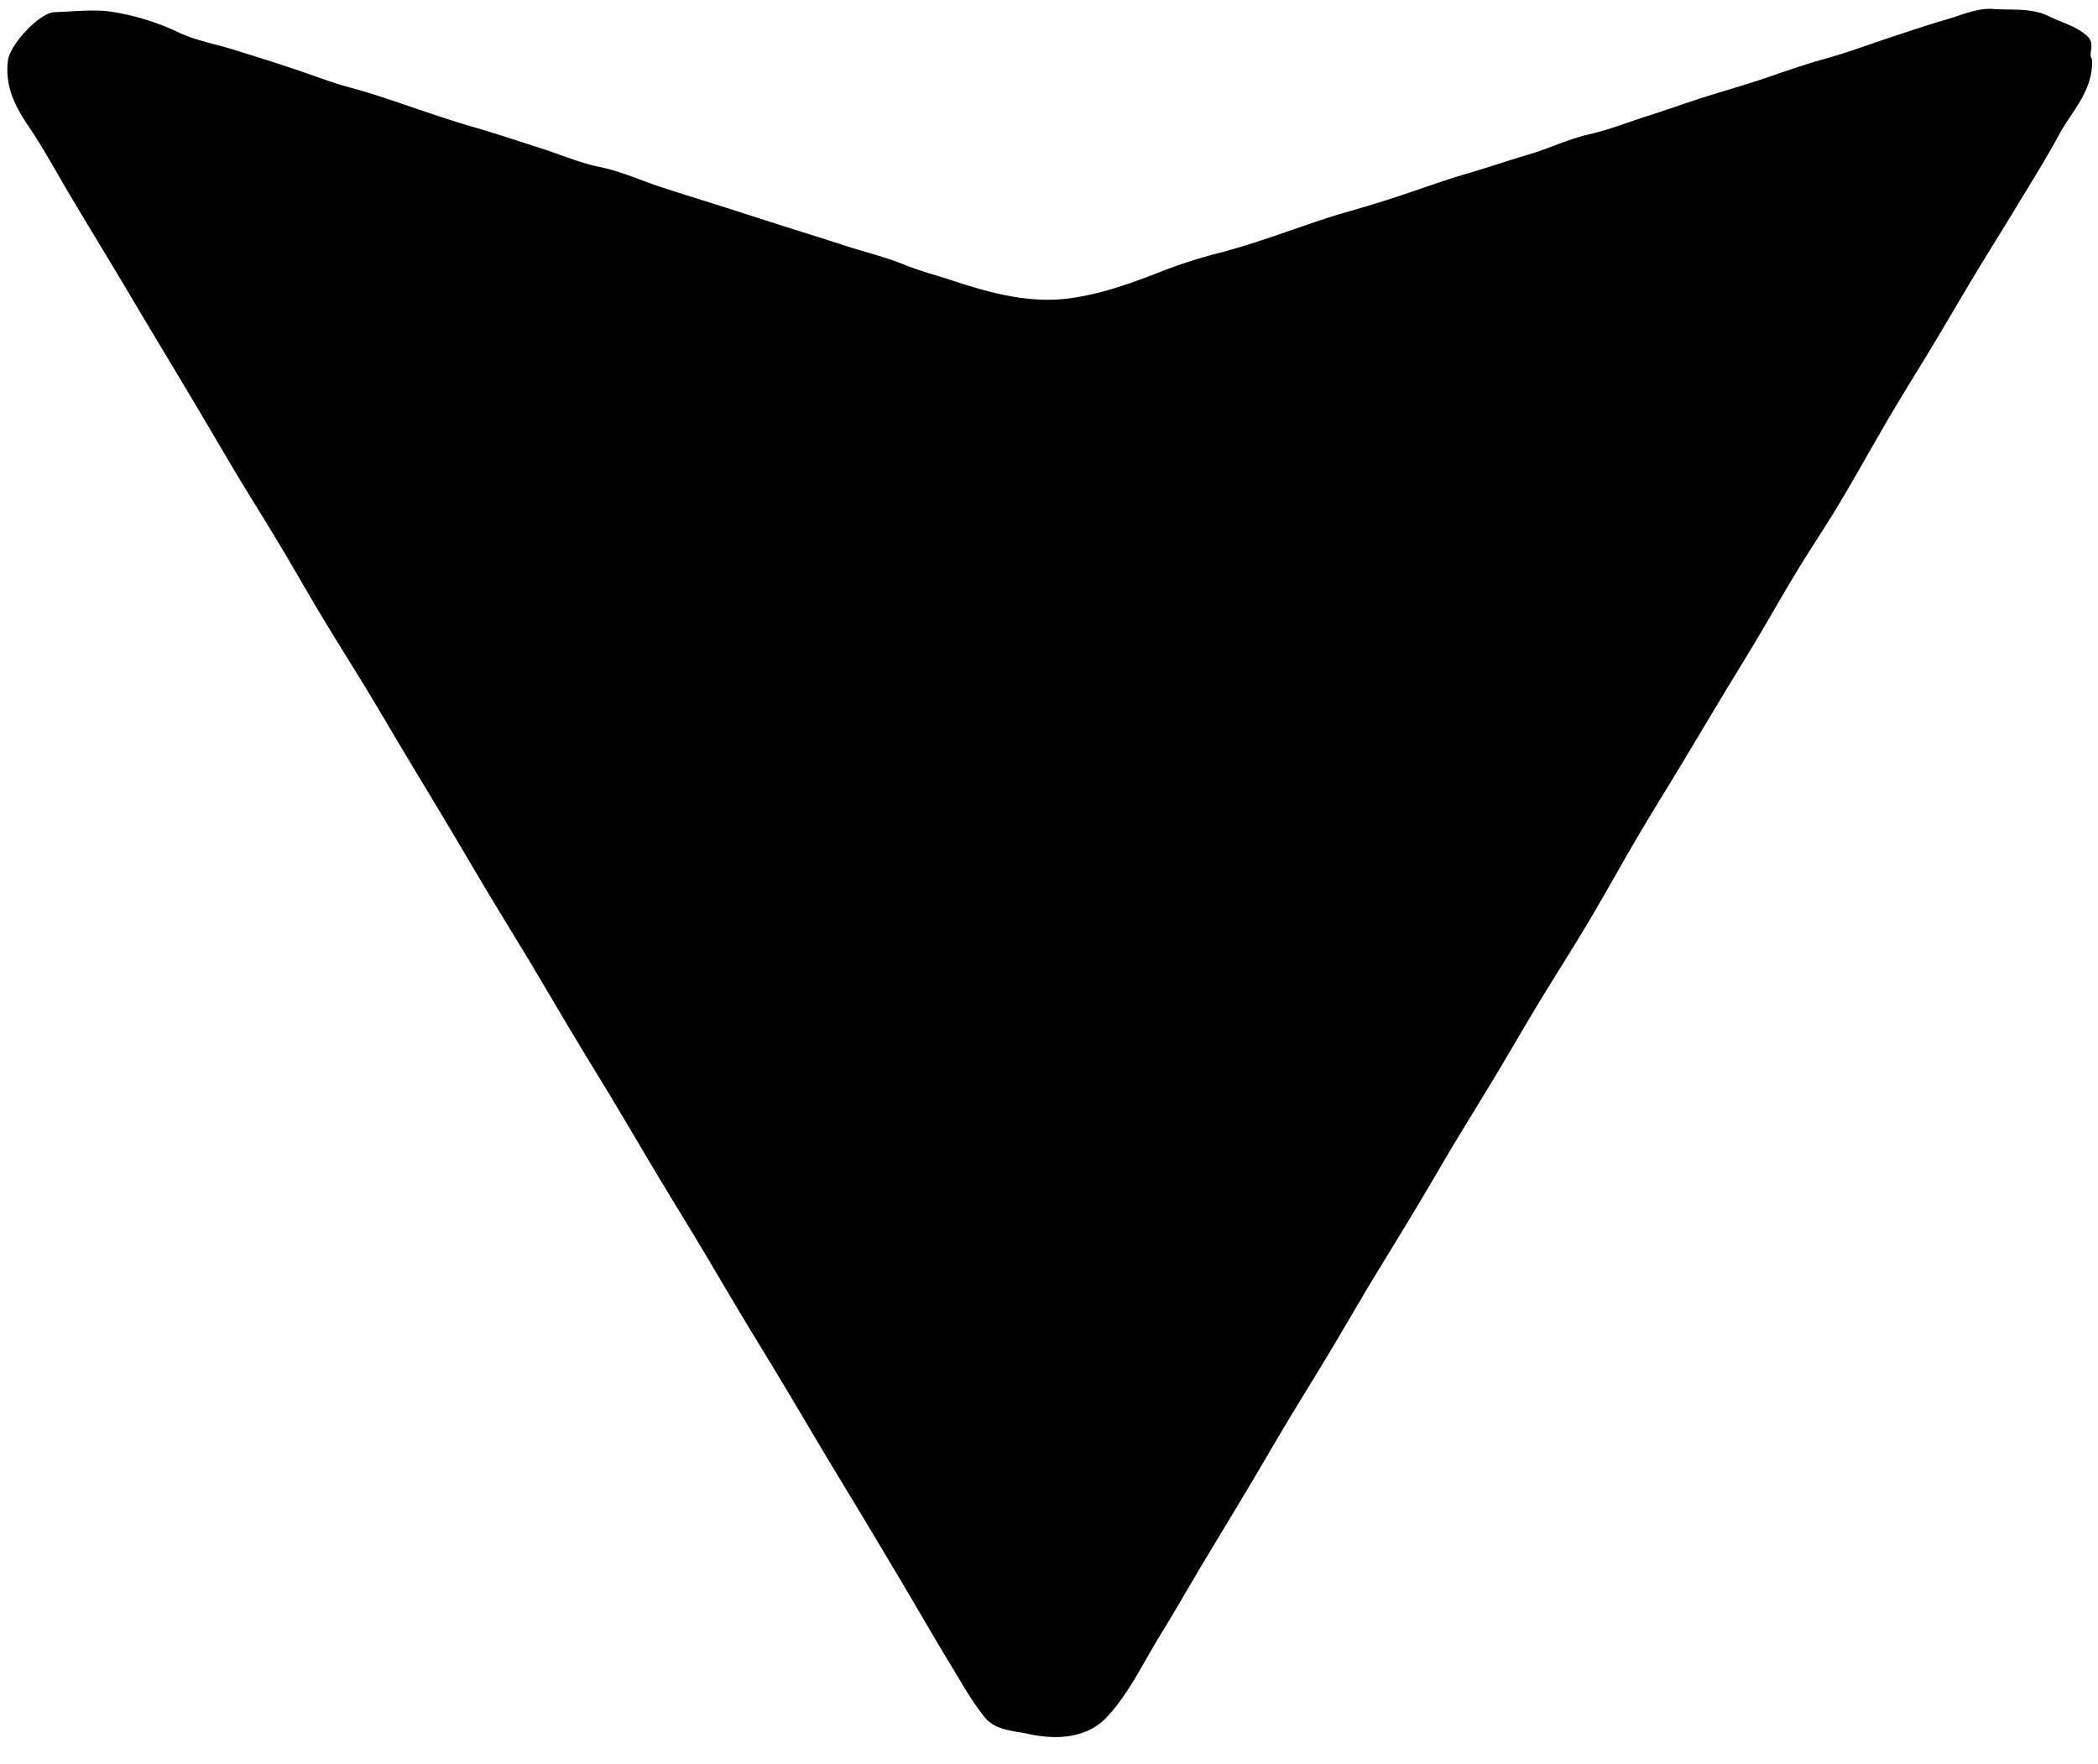 <svg id="Слой_1" data-name="Слой 1" xmlns="http://www.w3.org/2000/svg" viewBox="0 0 595.28 500.6"><title>Монтажная область 1</title><path d="M593.6,16.81c.34,9-5.75,14.69-9.38,21.43s-7.82,13.37-11.82,20-8.2,13.28-12.24,20c-3.88,6.42-7.63,12.91-11.49,19.33-4.11,6.83-8.35,13.58-12.4,20.45-4.79,8.13-9.34,16.4-14.17,24.5-3.86,6.47-8.08,12.72-12,19.15s-7.78,13.27-11.71,19.88c-3.08,5.17-6.26,10.29-9.37,15.44-3.91,6.49-7.78,13-11.7,19.51-4.12,6.83-8.34,13.59-12.39,20.46-4.8,8.16-9.36,16.46-14.2,24.59-4.64,7.81-9.55,15.45-14.26,23.22-4.1,6.78-8.05,13.65-12.13,20.45-3.85,6.42-7.82,12.78-11.67,19.2-4.08,6.8-8,13.66-12.12,20.45-3.85,6.42-7.82,12.78-11.68,19.2-4.08,6.8-8,13.66-12.11,20.46-3.85,6.42-7.83,12.77-11.68,19.2-4.08,6.8-8,13.65-12.11,20.46-3.78,6.35-7.64,12.65-11.43,19-4.15,6.94-8.16,14-12.4,20.86-4.91,8-9,16.82-15.34,23.42-5.27,5.47-13.52,6.34-21.66,4.58-4.58-1-9.61-1-12.69-4.74-3.64-4.49-6.49-9.63-9.52-14.6-4.13-6.78-8.08-13.67-12.12-20.5q-5.85-9.87-11.74-19.7c-4-6.67-8.07-13.31-12.07-20s-7.79-13.16-11.72-19.71-8.08-13.28-12.08-19.94-7.78-13.16-11.71-19.71-8.08-13.28-12.08-19.94-7.78-13.16-11.71-19.72-8.09-13.27-12.09-19.94-7.77-13.16-11.7-19.72-8.09-13.27-12.09-19.94-7.78-13.16-11.7-19.72-7.94-13.18-11.89-19.78-7.91-13.39-11.94-20-8.2-13.2-12.2-19.86-7.66-13.16-11.57-19.69-8.14-13.24-12.14-19.9-7.73-13.11-11.63-19.65S47.81,102,43.86,95.43s-7.94-13.36-11.94-20-7.86-13-11.77-19.56c-4-6.74-7.75-13.7-12.15-20.19C4.1,29.9,1.31,24.2,2.28,17c.58-4.3,8.83-13.42,13.25-13.55,5.78-.17,11.74-1,17.32.09A68.67,68.67,0,0,1,50.26,9C55,11.36,60.48,12.32,65.62,13.9c6.47,2,12.93,4,19.33,6.18,4.74,1.62,9.52,3.46,14.4,4.76,6.84,1.83,13.46,4.21,20.14,6.46,4.86,1.63,9.85,3.31,14.85,4.75,6.57,1.9,13.06,4.08,19.52,6.15,5.37,1.72,10.71,4.05,16.4,5.2,5.9,1.19,11.51,3.78,17.28,5.67,5.41,1.78,10.86,3.44,16.29,5.17,6,1.9,11.93,3.83,17.9,5.73,5.67,1.81,11.36,3.54,17,5.39,5.94,2,12,3.36,17.88,5.75,4.41,1.79,9.2,3,13.82,4.56,10.89,3.56,22,6.59,33.63,4.9,9.14-1.33,17.8-4.51,26.39-7.91a143.27,143.27,0,0,1,15.9-5c6.29-1.67,12.41-3.72,18.55-5.84C370.22,64,375.6,62.06,381,60.5c6.14-1.77,12.25-3.59,18.31-5.67C404.8,53,410.3,51,415.89,49.36c6-1.71,12-3.82,17.95-5.55,5.67-1.66,11-4.3,16.79-5.63,6-1.36,11.73-3.66,17.54-5.5,5.17-1.63,10.29-3.51,15.48-5.14,6.35-2,12.76-3.81,19.06-6,5.06-1.75,10.34-3.55,15.62-5,6.16-1.72,12.17-4,18.26-6,5.2-1.71,10.39-3.47,15.65-5,4.31-1.24,8.8-3.29,13.05-3,5.38.43,11.06-.45,16.29,2.17,3.47,1.74,7.2,2.58,10.4,5.3C594.88,12.53,592.25,15.07,593.6,16.81Z"/></svg>